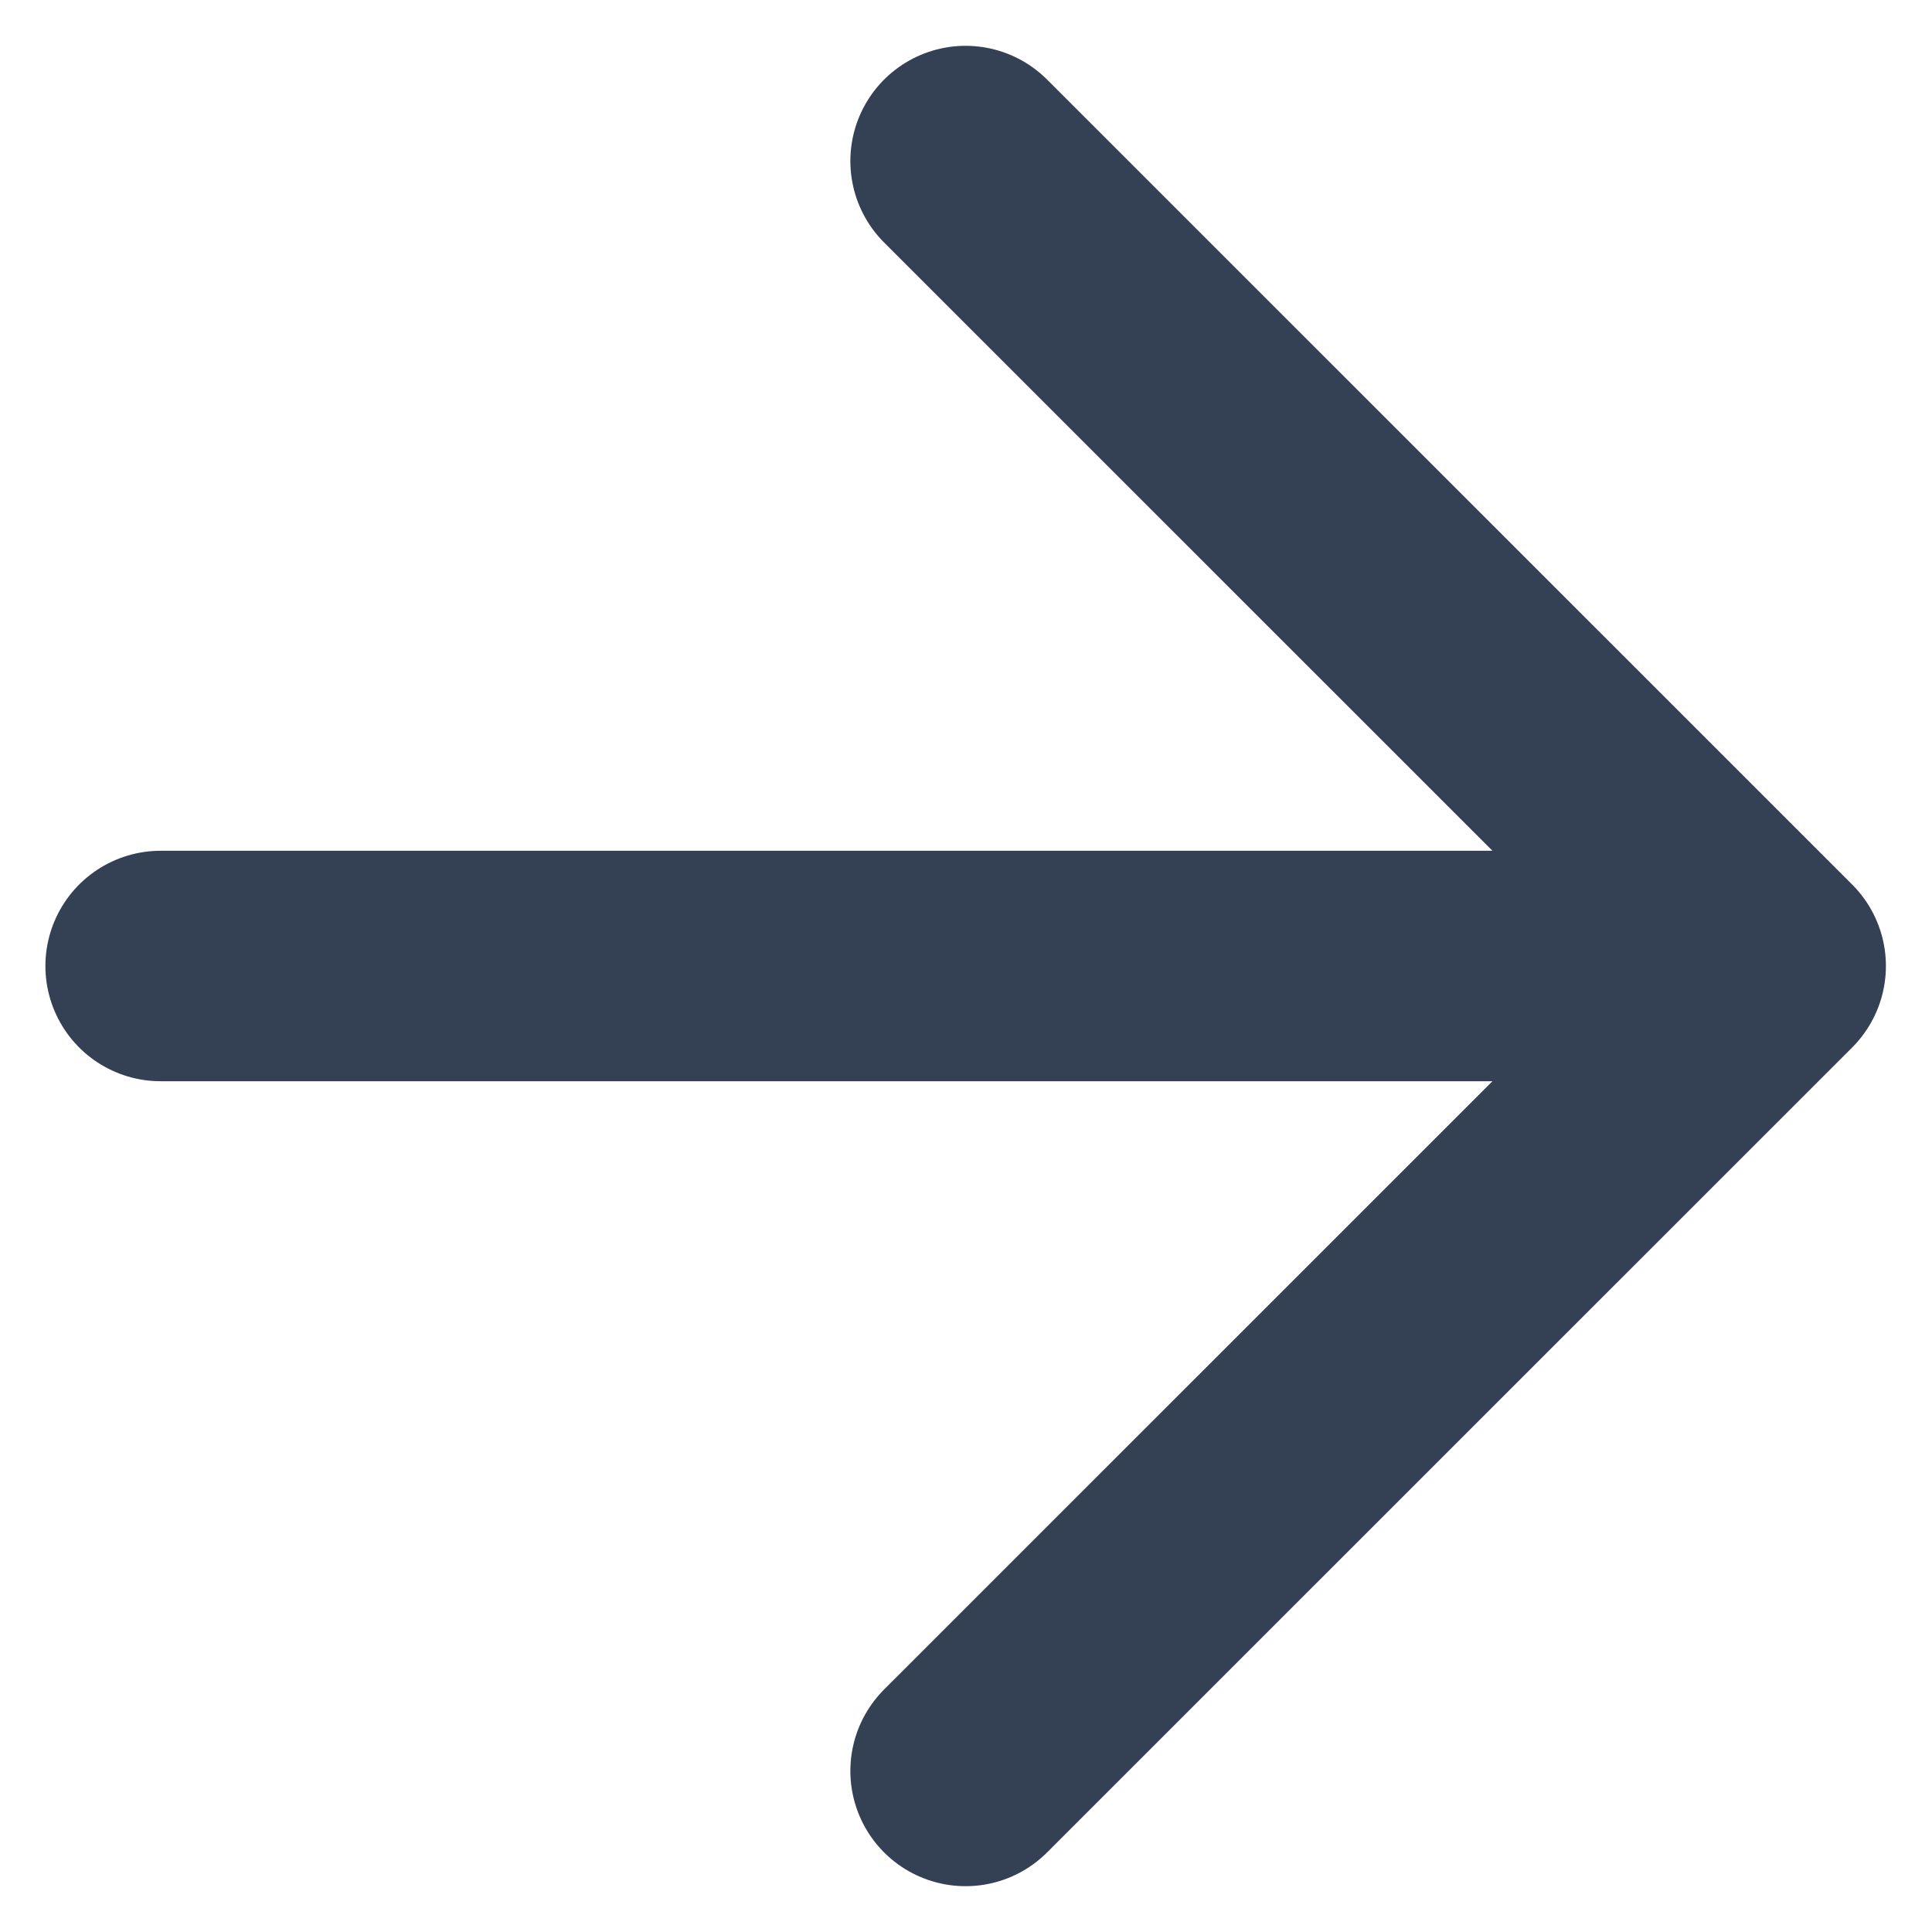 <svg width="14" height="14" viewBox="0 0 14 14" fill="none" xmlns="http://www.w3.org/2000/svg">
<path id="Icon" d="M1.164 7H12.831M12.831 7L6.997 1.167M12.831 7L6.997 12.833" stroke="#344054" stroke-width="1.67" stroke-linecap="round"/>
</svg>
